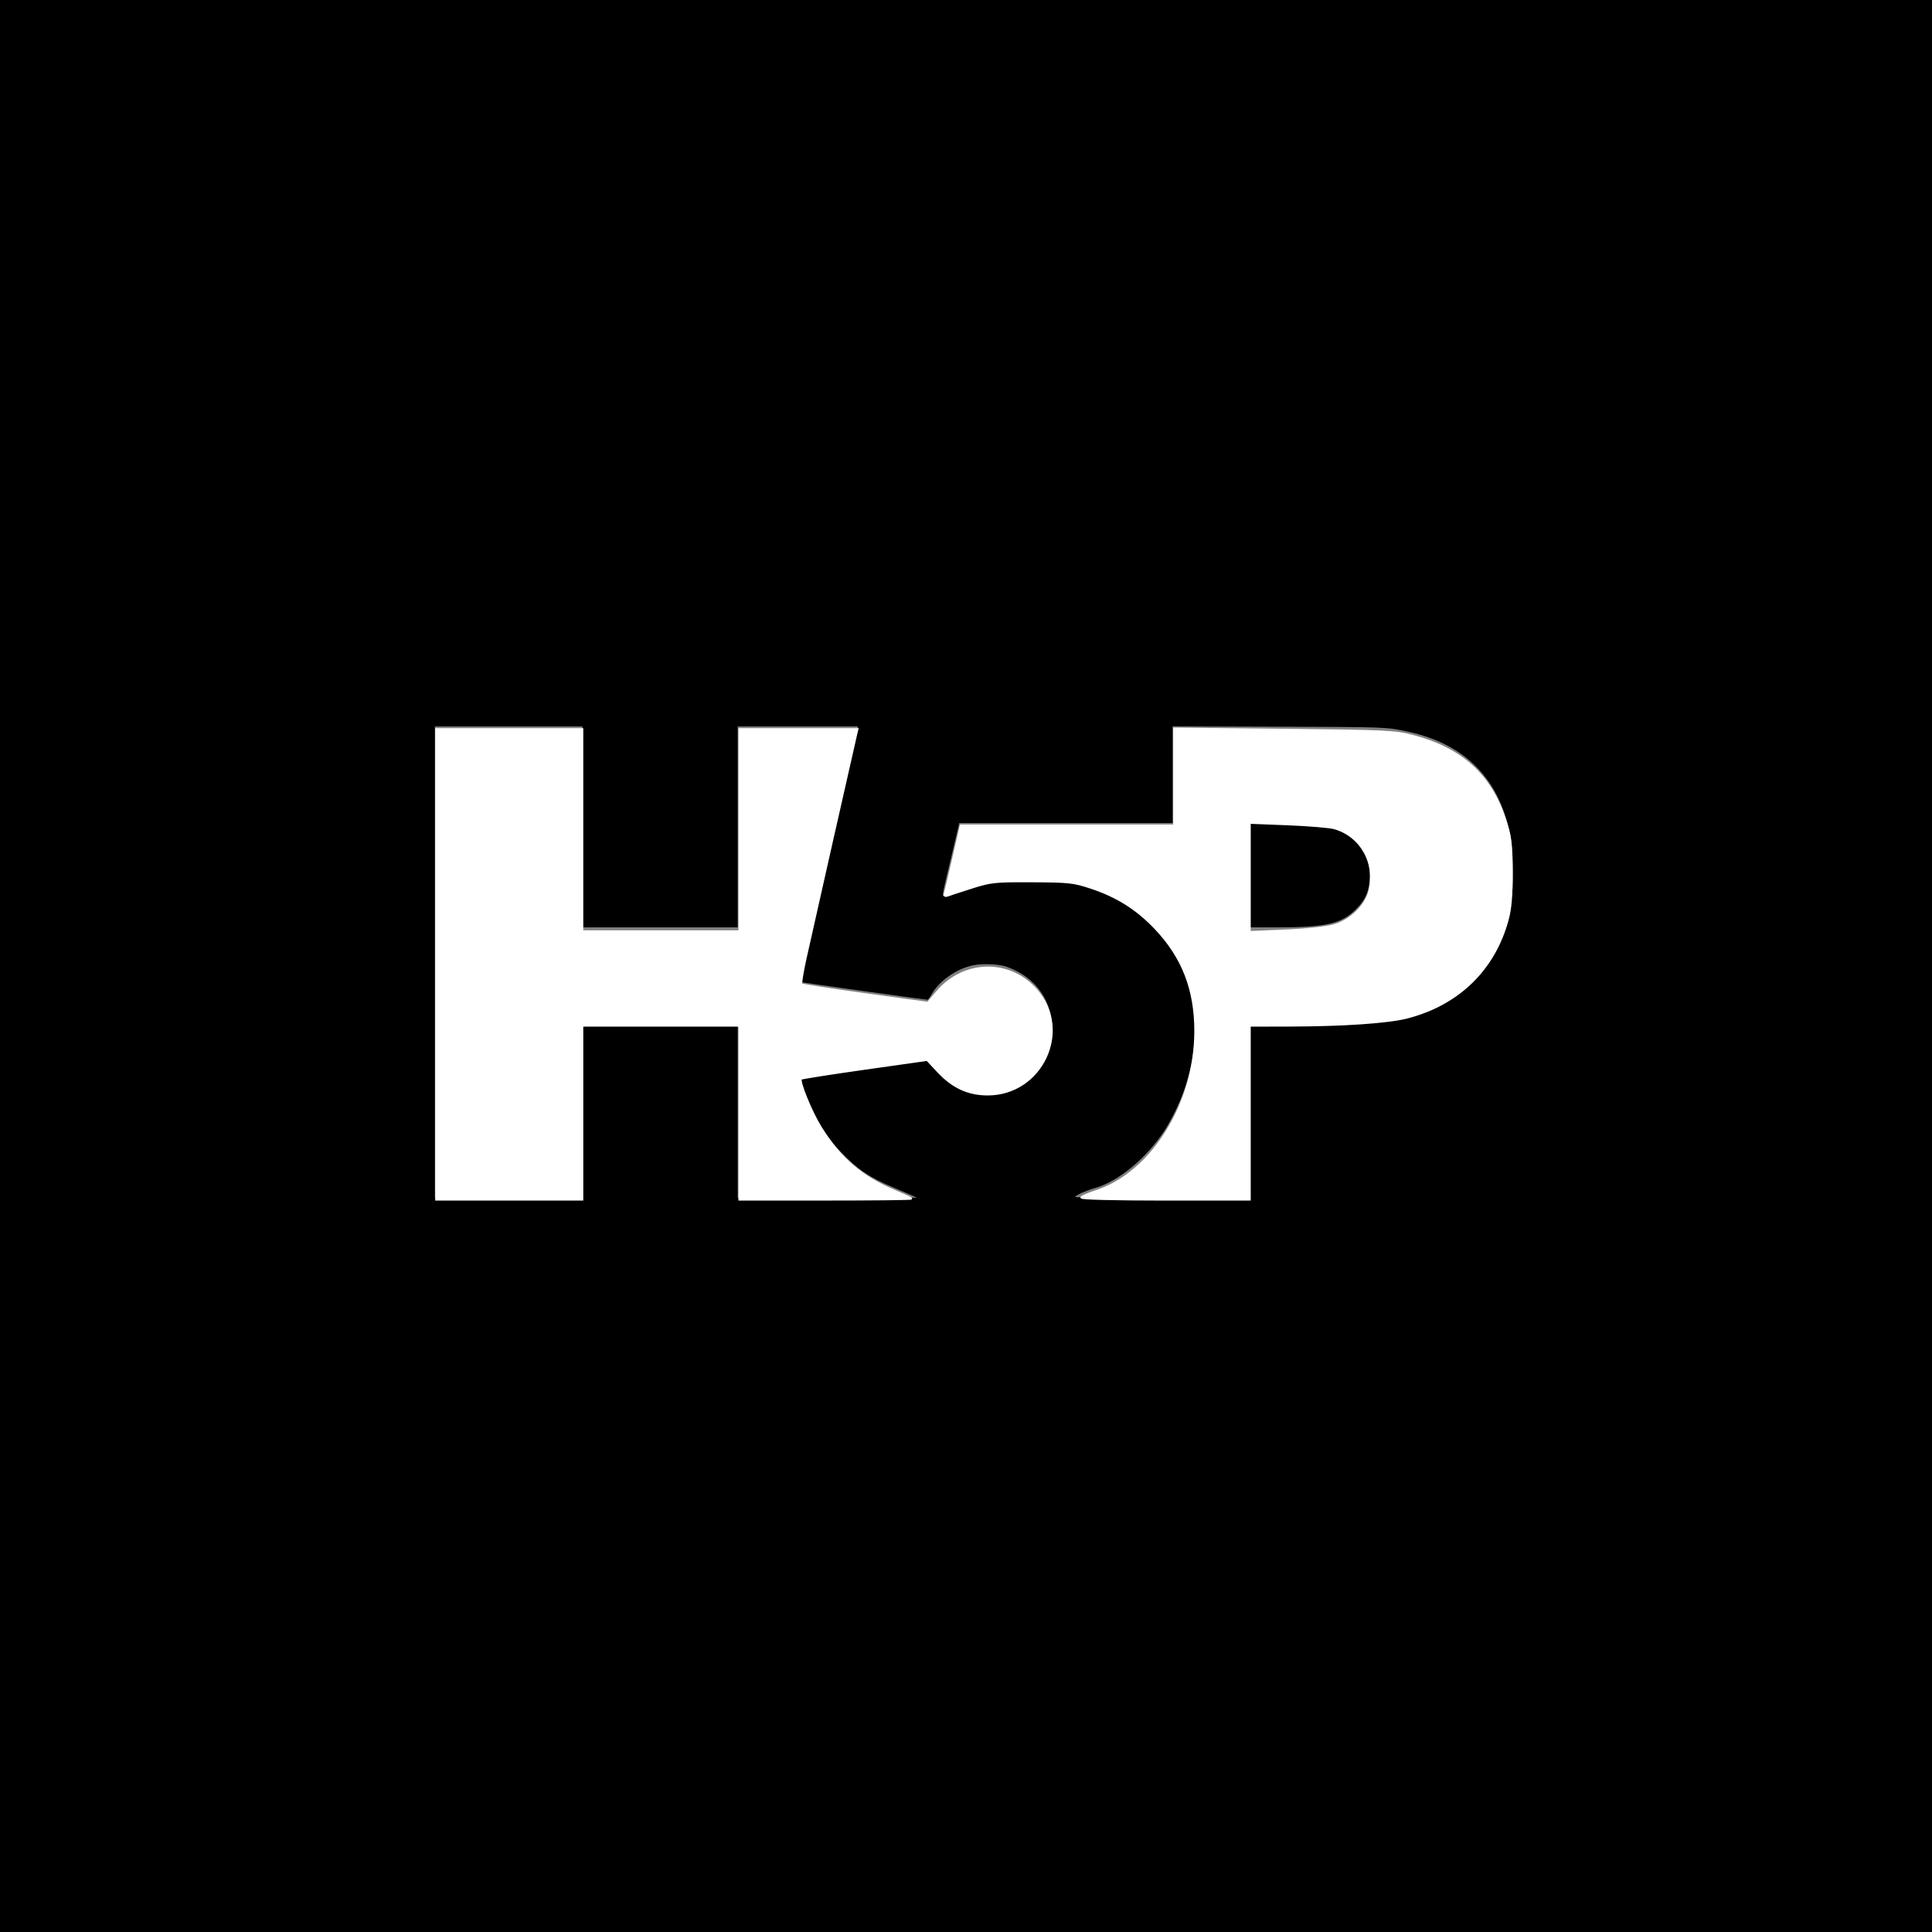 <?xml version="1.0" encoding="UTF-8" standalone="no"?>
<svg width="2e3" height="2e3" version="1.1" viewBox="0 0 2e3 2e3" id="svg10" xmlns="http://www.w3.org/2000/svg">
  <rect x="0" y="0" width="2e3" height="2e3" fill="#808080" stroke="none"/>
  <path d="M 0,1000 V 0 H 2009.7 V 2000 H 0 Z m 602.92,150 v -90 H 763.7 v 180 l 185.4,-0.166 -5.024,-2.309 c -2.763,-1.27 -11.693,-5.099 -19.843,-8.511 -24.366,-10.198 -36.891,-18.724 -54.121,-36.843 -10.05,-10.568 -20.873,-25.967 -27.462,-39.076 -5.097,-10.139 -13.346,-31.394 -13.809,-35.581 l -0.325,-2.936 63.809,-9.228 c 35.095,-5.076 64.939,-9.247 66.321,-9.269 1.974,-0.032 3.158,1.049 5.527,5.047 9.524,16.075 29.045,28.375 48.934,30.835 39.402,4.873 74.132,-24.163 75.907,-63.462 1.417,-31.358 -16.291,-56.906 -46.942,-67.723 -8.189,-2.89 -25.607,-3.543 -35.585,-1.334 -16.562,3.667 -34.105,15.999 -41.818,29.397 -1.931,3.355 -3.899,6.113 -4.373,6.13 -1.876,0.065 -131.66,-18.014 -132.04,-18.393 -0.336,-0.335 56.264,-250.94 59.022,-261.33 l 0.863,-3.25 h -124.44 v 208 h -160.78 v -208 h -152.74 v 488 h 152.74 v -90 z m 691.35,0.086 v -89.914 l 61.046,-0.449 c 50.137,-0.369 63.102,-0.749 72.556,-2.127 45.532,-6.637 75.163,-20.01 98.924,-44.645 23.057,-23.906 35.045,-51.976 38.844,-90.951 1.439,-14.766 0.72,-39.174 -1.562,-53 -10.033,-60.784 -46.103,-98.57 -106.52,-111.58 -22.373,-4.819 -20.773,-4.758 -135.41,-5.148 l -108.27,-0.368 v 100.1 h -220.85 l -3.241,13.75 c -1.783,7.562 -5.843,24.699 -9.023,38.082 -4.745,19.971 -5.49,24.239 -4.157,23.813 0.894,-0.285 6.373,-2.307 12.176,-4.493 13.294,-5.007 37.711,-11.701 47.748,-13.09 9.786,-1.355 38.914,-1.367 53.241,-0.022 30.235,2.837 56.58,11.691 79.31,26.652 12.878,8.477 32.803,28.1 41.436,40.809 32.824,48.318 35.187,112.49 6.345,172.29 -3.26,6.758 -8.349,15.983 -11.31,20.5 -19.02,29.016 -48.23,53.062 -72.572,59.742 -8.07,2.215 -18.898,7.039 -20.084,8.949 -0.431,0.694 28.626,1.022 90.365,1.022 h 91 z m 0,-244.09 v -54 h 30.424 c 48.304,0 63.803,3.049 76.569,15.065 11.117,10.463 16.624,23.326 16.581,38.724 -0.045,16.066 -3.679,25.057 -14.466,35.791 -14.862,14.79 -30.913,18.42 -81.434,18.42 h -27.673 z" stroke-width="1.002" id="path4"/>
  <path d="M 451.74,998.3 V 754.99 H 602.59 V 964.24 H 765.61 V 754.99 h 121.75 l -1.307,5.474 c -2.539,10.635 -47.071,207.77 -52.49,232.36 -3.023,13.718 -4.904,25.533 -4.181,26.256 0.723,0.723 30.515,5.34 66.205,10.26 l 64.891,8.946 9.895,-11.577 c 27.937,-32.684 75.421,-33.24 102.84,-1.205 35.938,41.985 4.73,107.54 -51.078,107.29 -19.803,-0.087 -35.659,-7.374 -50.547,-23.231 l -11.784,-12.551 -64.806,9.184 c -35.644,5.051 -65.351,9.729 -66.017,10.395 -2.54,2.54 10.5,34.529 20.974,51.451 19.244,31.091 42.436,50.852 76.365,65.064 8.629,3.615 16.146,7.005 16.703,7.533 0.558,0.528 -39.132,0.961 -88.2,0.961 h -89.213 v -180.05 h -163.02 v 180.05 h -150.85 z" fill="#ffffff" stroke="#ffffff" stroke-width="2.433" id="path6"/>
  <path d="m 1119.7,1239.5 c 1.271,-1.174 7.901,-3.946 14.732,-6.161 58.229,-18.879 103.08,-90.97 103.13,-165.77 0.03,-43.193 -12.994,-76.78 -41.351,-106.63 -19.256,-20.271 -39.728,-33.177 -66.904,-42.178 -17.859,-5.915 -22.878,-6.462 -60.827,-6.629 -38.795,-0.171 -42.686,0.239 -62.676,6.595 -11.722,3.727 -22.957,7.407 -24.967,8.178 -2.36,0.906 -3.274,0.23 -2.58,-1.91 0.59,-1.822 4.529,-18.367 8.753,-36.767 l 7.679,-33.455 h 220.99 v -100.35 l 113.75,1.212 c 106.04,1.13 115.07,1.563 133.21,6.383 50.455,13.403 80.167,40.402 95.377,86.669 5.616,17.083 6.424,23.632 6.601,53.528 0.151,25.428 -0.884,38.073 -4.083,49.878 -13.928,51.405 -51.002,87.442 -103.98,101.07 -19.479,5.01 -65.583,8.178 -121.05,8.317 l -41.971,0.105 v 180.05 h -88.078 c -50.624,0 -87.095,-0.907 -85.766,-2.134 z m 261.63,-281.61 c 16.962,-5.037 32.185,-19.719 36.303,-35.012 7.731,-28.713 -8.277,-57.752 -36.215,-65.695 -4.841,-1.376 -26.594,-3.201 -48.34,-4.056 l -39.538,-1.553 v 113.44 l 37.321,-1.609 c 22.552,-0.972 42.524,-3.154 50.468,-5.513 z" fill="#ffffff" stroke="#ffffff" stroke-width="2.433" id="path8"/>
</svg>
